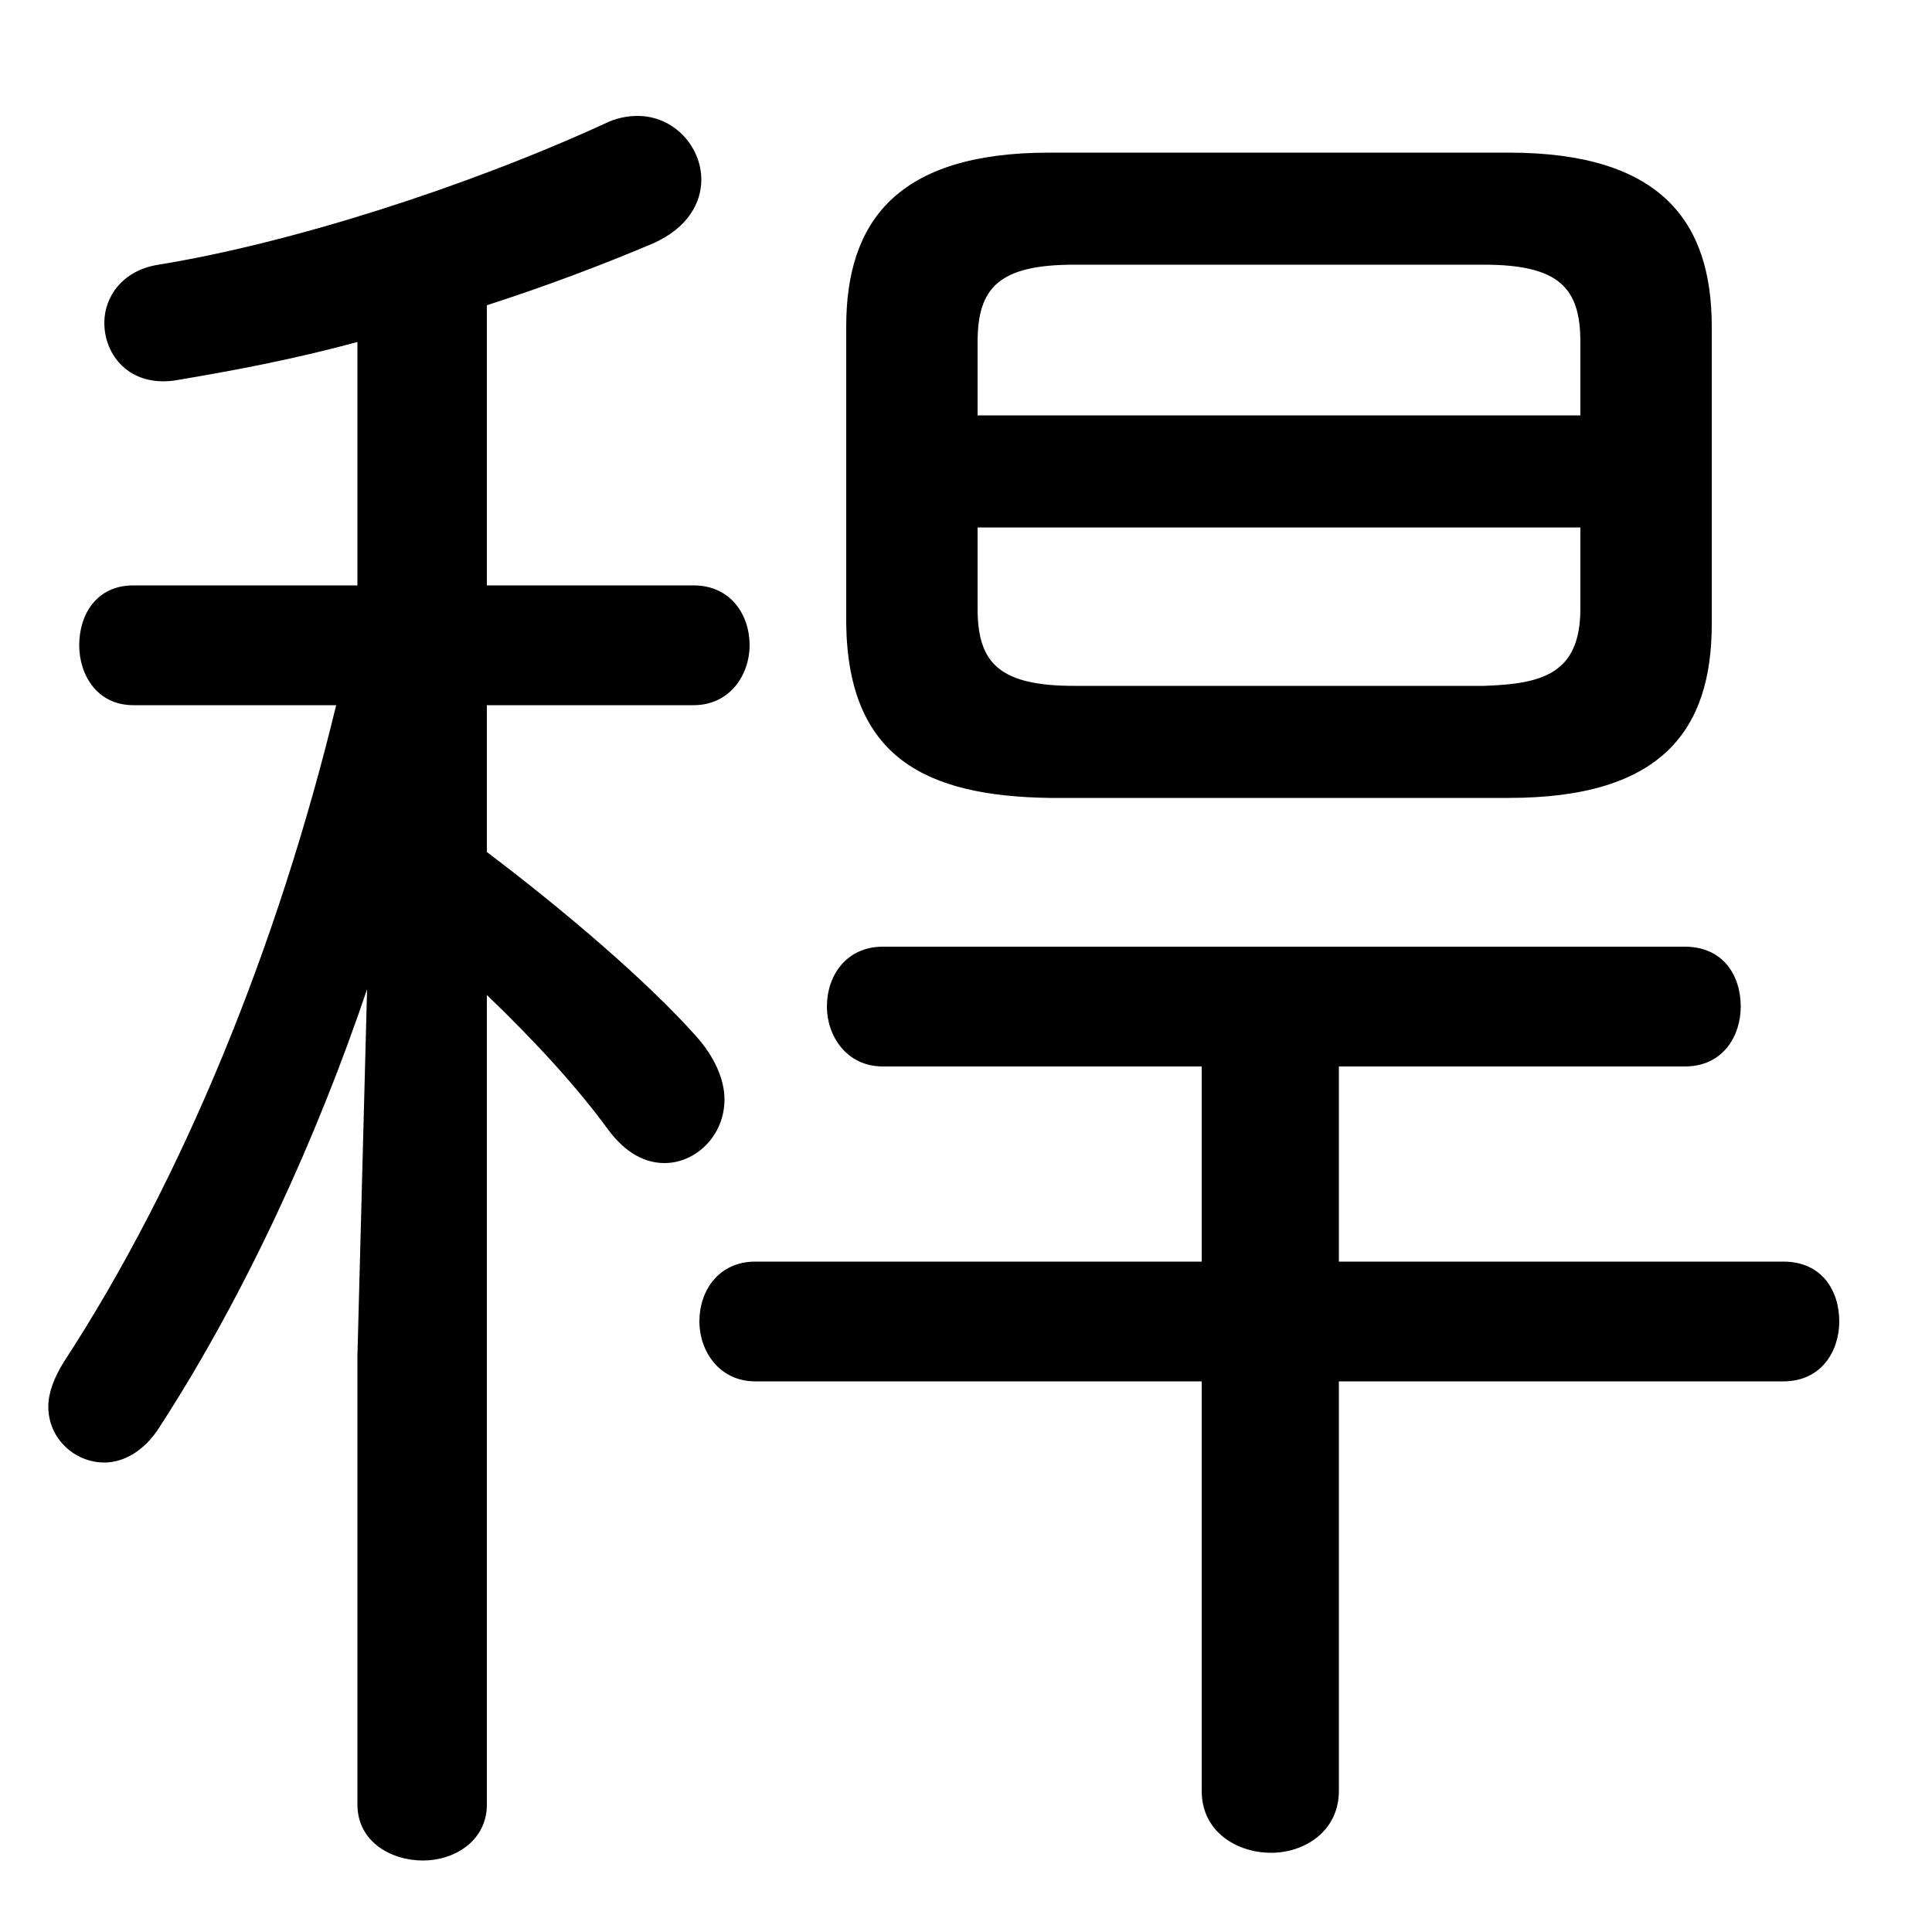 <svg xmlns="http://www.w3.org/2000/svg" viewBox="0 -44.0 50.0 50.0">
    <rect x="0" y="-44.0" width="50.0" height="50.0" fill="#808080" stroke="none"/>
    <g transform="scale(1, -1)">
        <!-- ボディの枠 -->
        <rect x="0" y="-6.0" width="50.0" height="50.0"
            stroke="white" fill="white"/>
        <!-- グリフ座標系の原点 -->
        <circle cx="0" cy="0" r="5" fill="white"/>
        <!-- グリフのアウトライン -->
        <g style="fill:black;stroke:#000000;stroke-width:0;stroke-linecap:round;stroke-linejoin:round;">
        <path d="M 39.05 23.35 C 43.0 23.35 44.3 25.1 44.3 27.85 L 44.3 35.55 C 44.3 38.25 43.0 40.05 39.05 40.05 L 27.15 40.05 C 23.2 40.05 21.9 38.25 21.9 35.55 L 21.9 27.85 C 21.95 24.4 23.95 23.4 27.15 23.35 Z M 27.8 26.25 C 25.85 26.25 25.3 26.85 25.3 28.25 L 25.3 30.35 L 40.9 30.35 L 40.9 28.25 C 40.9 26.55 39.9 26.3 38.4 26.25 Z M 40.9 33.25 L 25.3 33.25 L 25.3 35.15 C 25.3 36.55 25.85 37.15 27.8 37.15 L 38.4 37.15 C 40.35 37.15 40.9 36.55 40.9 35.15 Z M 9.25 28.85 L 3.45 28.85 C 2.5 28.85 2.05 28.1 2.05 27.3 C 2.05 26.55 2.5 25.75 3.45 25.75 L 8.7 25.75 C 7.2 19.55 4.75 13.5 1.65 8.75 C 1.4 8.35 1.25 7.95 1.25 7.6 C 1.25 6.75 1.95 6.15 2.7 6.15 C 3.2 6.15 3.75 6.45 4.15 7.1 C 6.35 10.5 8.2 14.55 9.5 18.4 L 9.25 8.9 L 9.25 -2.7 C 9.25 -3.65 10.1 -4.15 10.95 -4.15 C 11.75 -4.15 12.6 -3.65 12.6 -2.7 L 12.6 18.25 C 13.85 17.05 14.95 15.85 15.75 14.75 C 16.2 14.15 16.7 13.9 17.2 13.9 C 18.0 13.9 18.75 14.6 18.75 15.55 C 18.75 16.05 18.5 16.65 18.0 17.2 C 16.75 18.6 14.65 20.4 12.6 21.95 L 12.6 25.75 L 17.95 25.75 C 18.9 25.75 19.4 26.55 19.4 27.3 C 19.4 28.1 18.9 28.85 17.95 28.85 L 12.6 28.85 L 12.6 36.1 C 14.15 36.6 15.6 37.15 16.9 37.7 C 17.8 38.1 18.15 38.75 18.15 39.35 C 18.15 40.2 17.45 41.0 16.5 41.0 C 16.25 41.0 15.95 40.95 15.65 40.8 C 12.05 39.15 7.5 37.7 4.1 37.15 C 3.15 37.0 2.7 36.3 2.7 35.65 C 2.7 34.8 3.35 34.0 4.5 34.15 C 6.0 34.4 7.6 34.7 9.25 35.15 Z M 31.1 16.4 L 31.1 11.35 L 19.55 11.35 C 18.6 11.35 18.1 10.6 18.1 9.8 C 18.1 9.05 18.6 8.25 19.55 8.25 L 31.1 8.25 L 31.1 -2.35 C 31.1 -3.4 32.0 -3.95 32.9 -3.95 C 33.75 -3.95 34.65 -3.4 34.65 -2.35 L 34.65 8.25 L 46.15 8.25 C 47.15 8.25 47.6 9.05 47.6 9.8 C 47.6 10.6 47.15 11.35 46.15 11.35 L 34.65 11.35 L 34.65 16.4 L 43.6 16.4 C 44.6 16.4 45.05 17.2 45.05 17.95 C 45.05 18.75 44.6 19.5 43.6 19.5 L 22.85 19.5 C 21.9 19.5 21.4 18.75 21.4 17.95 C 21.4 17.2 21.9 16.4 22.85 16.4 Z"/>
    </g>
    </g>
</svg>
